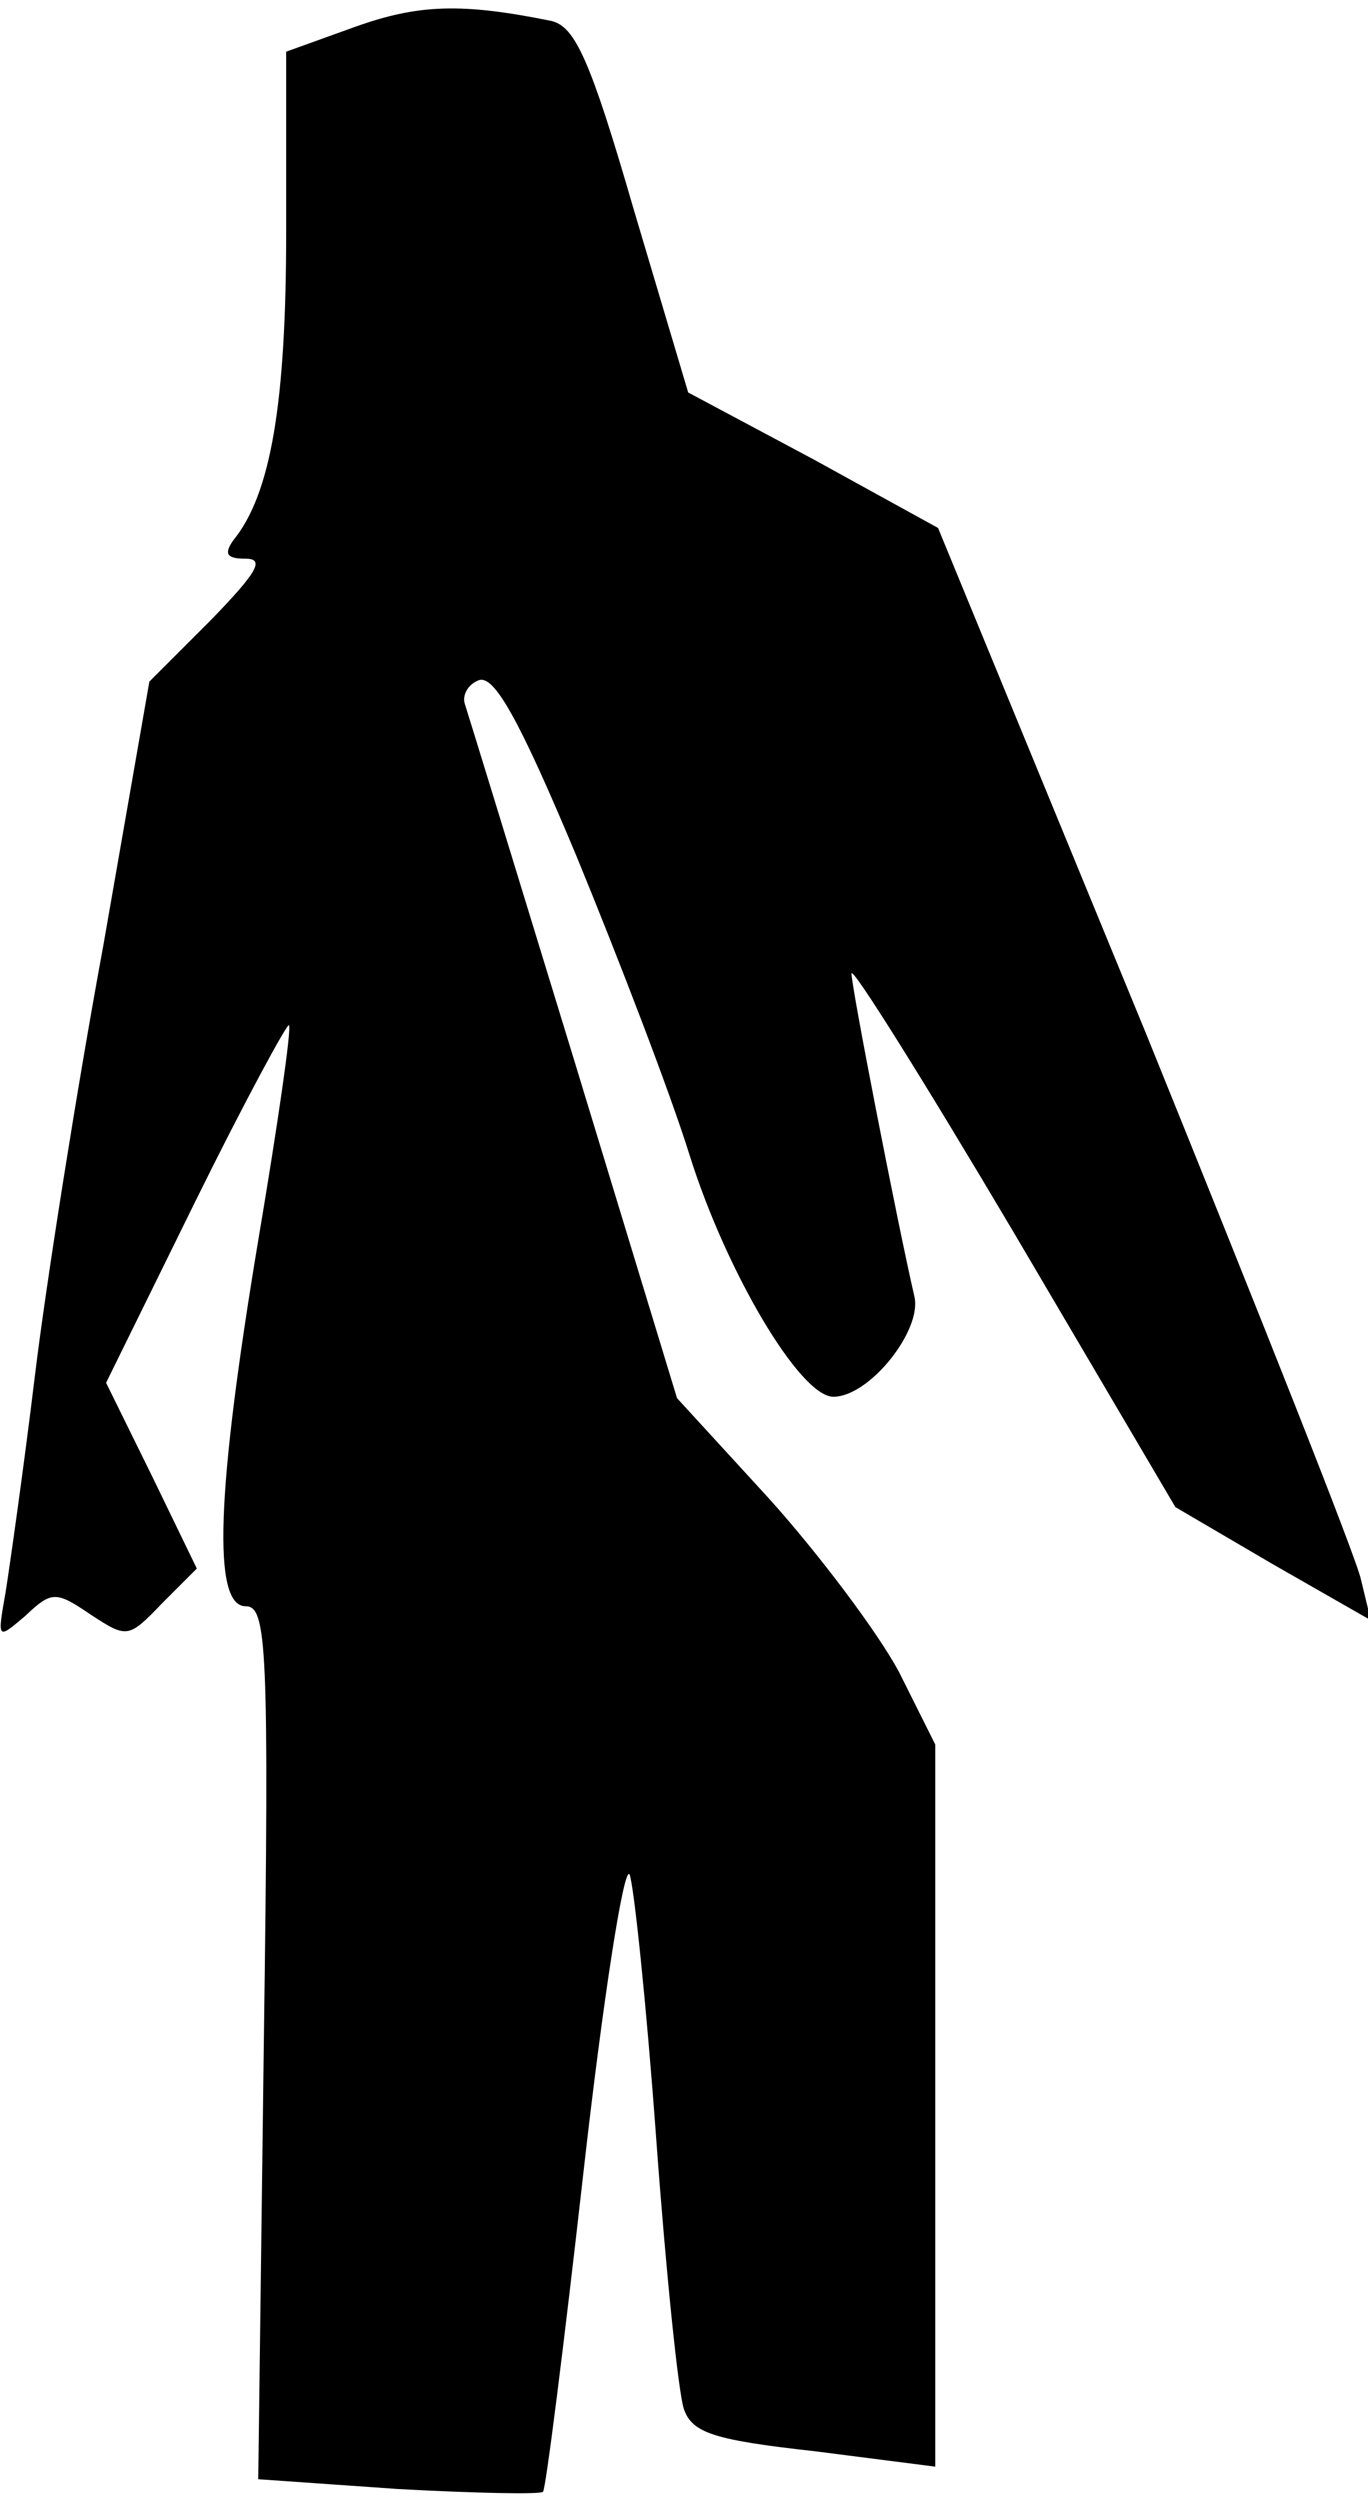 <?xml version="1.0" standalone="no"?>
<!DOCTYPE svg PUBLIC "-//W3C//DTD SVG 20010904//EN"
 "http://www.w3.org/TR/2001/REC-SVG-20010904/DTD/svg10.dtd">
<svg version="1.0" xmlns="http://www.w3.org/2000/svg"
 width="98pt" height="179pt" viewBox="0 0 98 179"
 preserveAspectRatio="xMidYMid meet">
<g transform="translate(0,179) scale(0.1,-0.1)"
fill="#000000" stroke="none">
<path fill="#000000" stroke="none" d="M255 1771 l-50 -18 0 -129 c0 -123 -11
-188 -38 -221 -7 -10 -4 -13 9 -13 14 0 8 -10 -25 -44 l-44 -44 -33 -189 c-19
-103 -41 -242 -49 -308 -8 -66 -18 -136 -21 -155 -6 -34 -6 -34 14 -17 19 18
22 18 47 1 26 -17 27 -17 51 8 l25 25 -32 66 -33 67 64 130 c35 71 66 128 67
126 2 -2 -8 -71 -22 -154 -30 -180 -33 -262 -9 -262 15 0 17 -27 13 -312 l-4
-313 100 -7 c55 -3 102 -4 104 -2 2 2 15 105 29 229 14 124 29 220 33 213 3
-7 12 -92 19 -188 7 -96 16 -184 20 -195 6 -17 22 -22 94 -30 l86 -11 0 258 0
259 -26 52 c-15 28 -57 84 -93 124 l-66 72 -74 243 c-41 134 -76 248 -78 254
-2 6 2 14 10 17 11 4 29 -28 70 -126 30 -73 67 -169 81 -214 26 -83 79 -173
103 -173 26 0 64 48 58 72 -12 52 -45 221 -45 231 0 6 52 -77 116 -185 l116
-197 70 -41 70 -40 -7 29 c-3 15 -73 191 -154 391 l-149 362 -89 49 -90 48
-39 131 c-31 107 -42 131 -59 135 -64 13 -95 12 -140 -4z"/>
</g>
</svg>
